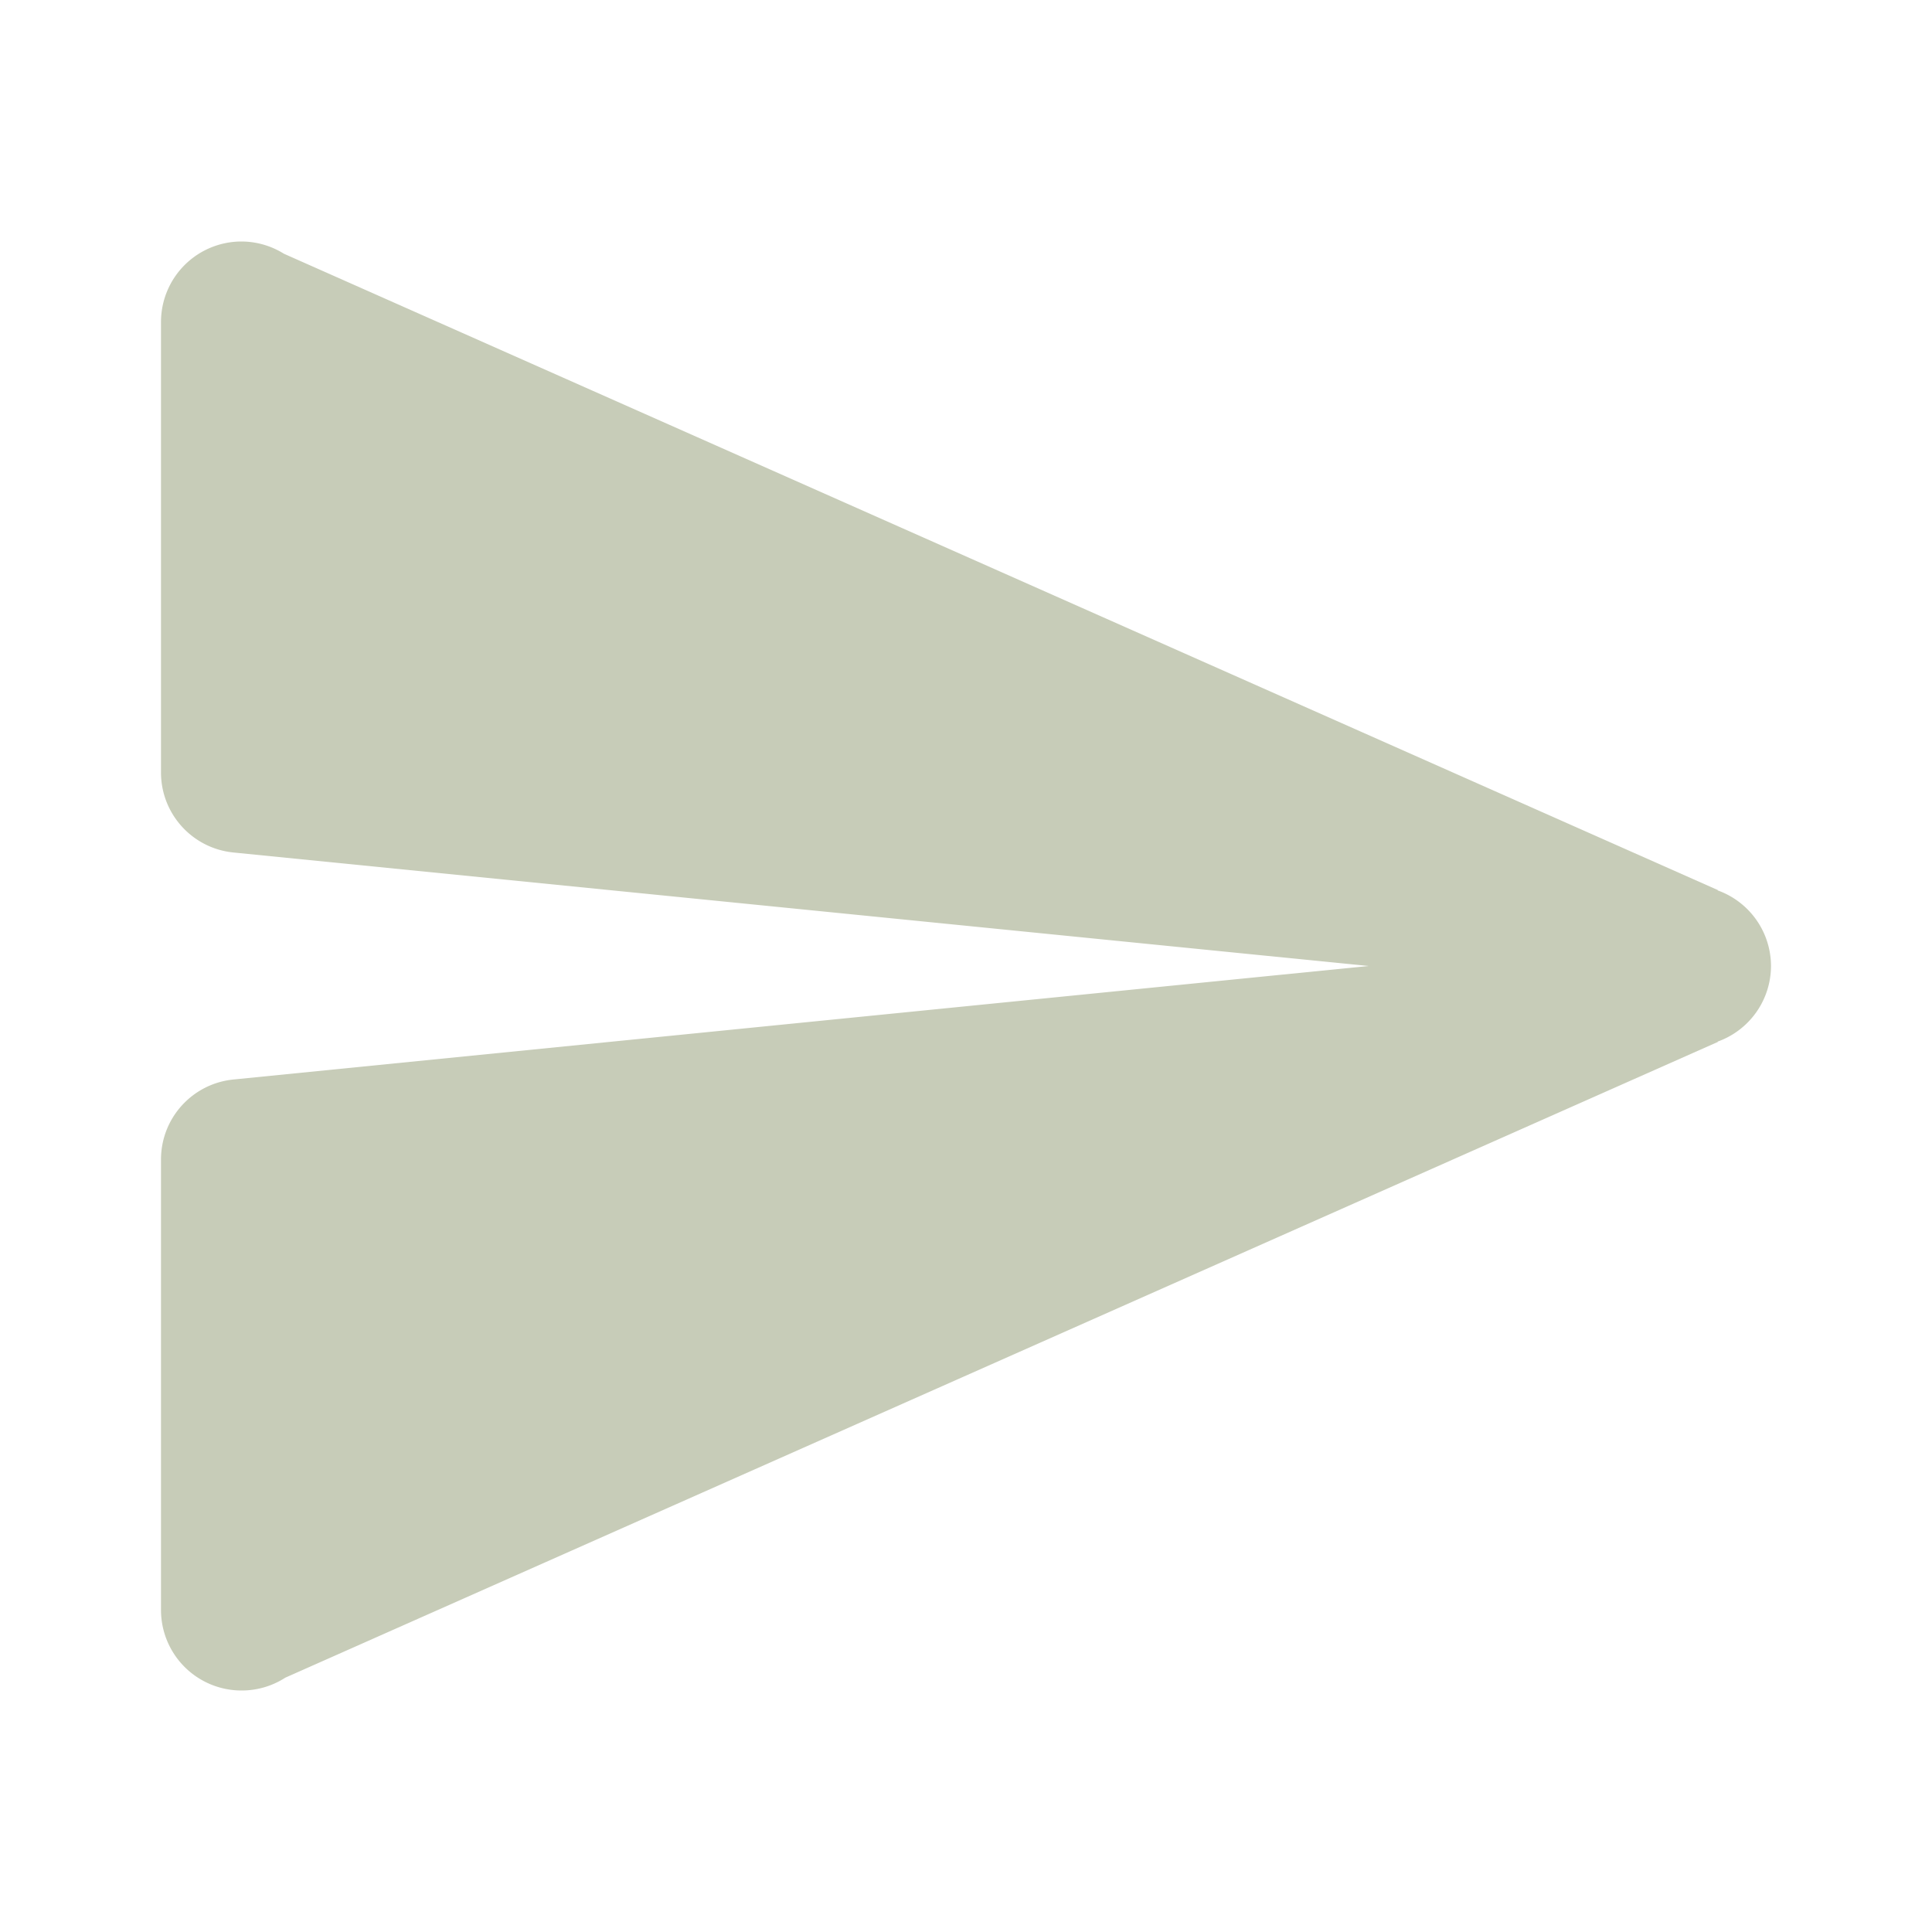 ﻿<?xml version="1.0" encoding="utf-8"?>
<svg xmlns="http://www.w3.org/2000/svg" viewBox="0 0 24 24" width="96" height="96">
  <path d="M3 3 A 1 1 0 0 0 2 4L2 9.596C2 10.11 2.389 10.539 2.9 10.59L17 12L2.9 13.41C2.389 13.461 2 13.89 2 14.404L2 20 A 1 1 0 0 0 3 21 A 1 1 0 0 0 3.539 20.844 A 1 1 0 0 0 3.541 20.842L21.34 12.943L21.338 12.939 A 1 1 0 0 0 22 12 A 1 1 0 0 0 21.338 11.061L21.34 11.057L3.527 3.152 A 1 1 0 0 0 3 3 z" fill="#c7ccb8" />
</svg>